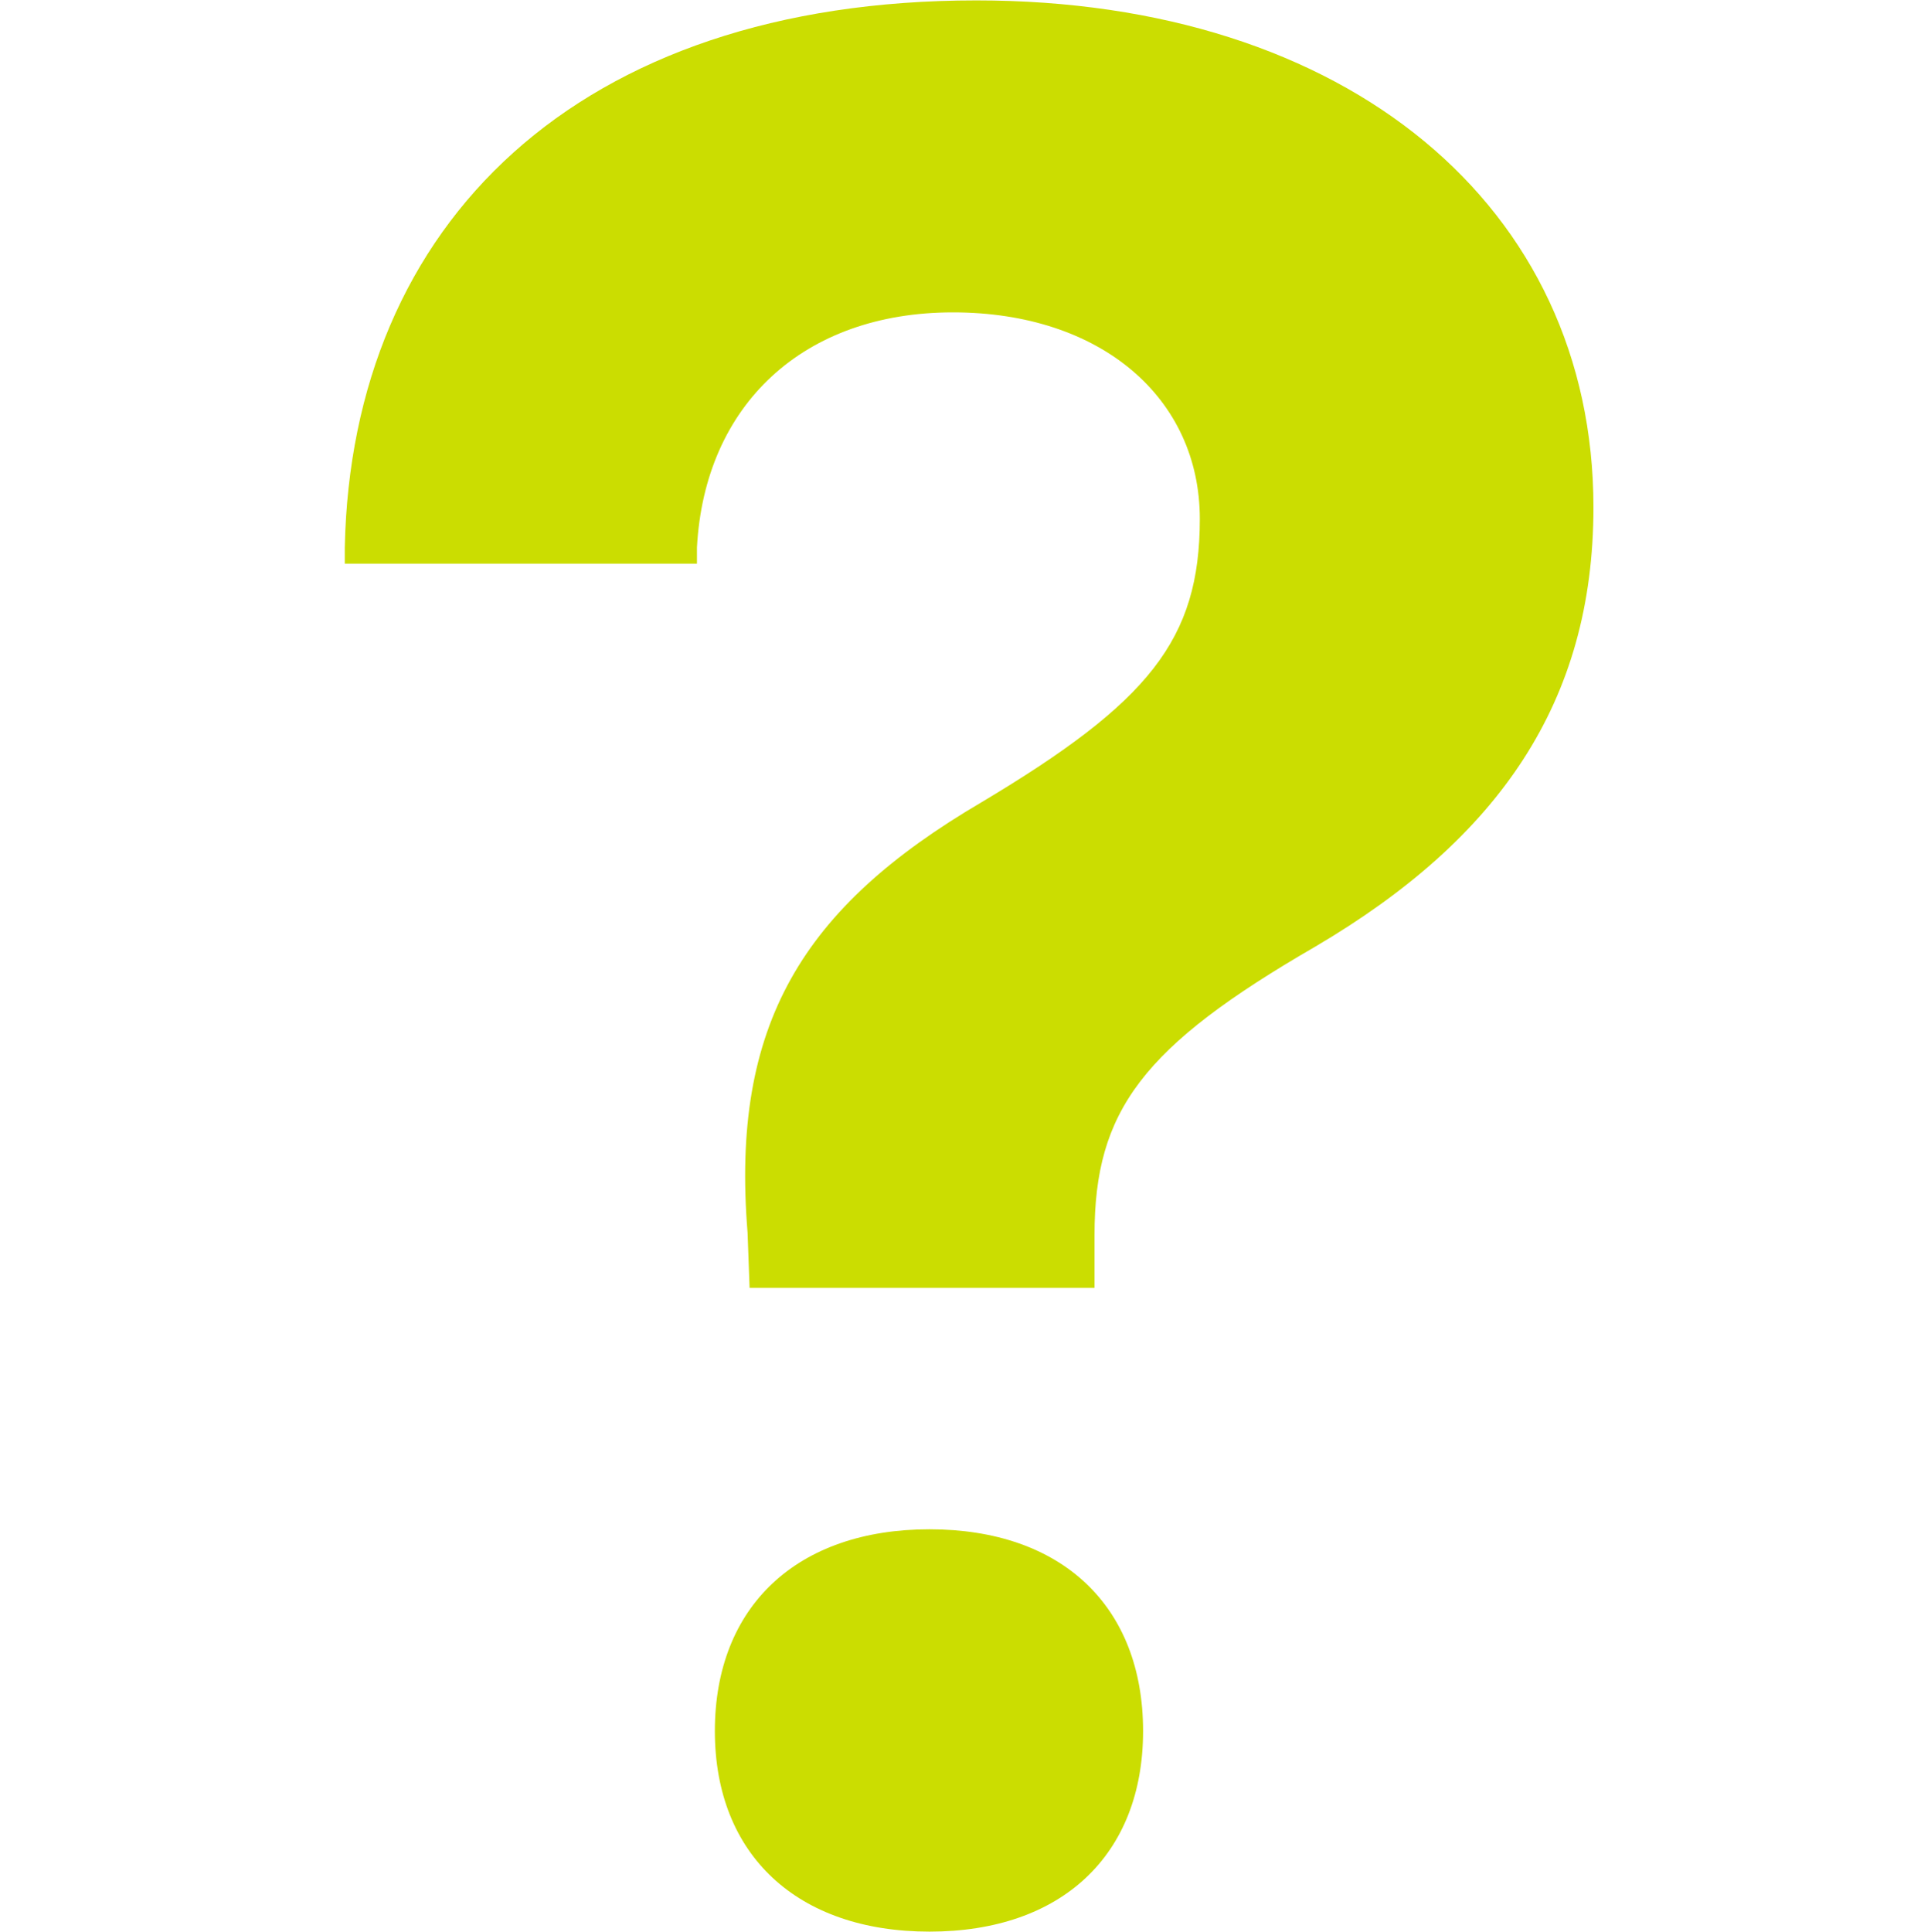 <svg xmlns="http://www.w3.org/2000/svg" xmlns:xlink="http://www.w3.org/1999/xlink" width="2399" zoomAndPan="magnify" viewBox="0 0 1799.25 1800" height="2400" preserveAspectRatio="xMidYMid meet" version="1.0"><defs><clipPath id="5f3c750ee7"><path d="M 321 0.375 L 1485 0.375 L 1485 1799.625 L 321 1799.625 Z M 321 0.375 " clip-rule="nonzero"/></clipPath></defs><g clip-path="url(#5f3c750ee7)"><path fill="#cbdd01" d="M 909.734 0.375 C 538.039 0.375 327.258 208.625 321.258 510.074 L 321.258 525.156 L 649.395 525.156 L 649.395 510.074 C 656.59 376.93 748.699 291.023 887.918 291.023 C 1025.934 291.023 1117.949 370.824 1117.949 483.426 C 1117.949 596.027 1070.727 654.164 914.566 747.426 C 747.461 845.484 680.797 954.469 696.543 1148.188 L 698.445 1199.875 L 1019.844 1199.875 L 1019.844 1150.676 C 1019.844 1034.477 1064.684 975.031 1225.715 881.844 C 1396.418 781.309 1484.738 654.238 1484.738 472.59 C 1484.738 192.883 1256.016 0.375 909.734 0.375 Z M 866.102 1424.781 C 742.926 1424.781 666.086 1496.289 666.086 1612.789 C 666.086 1728.242 743 1799.625 866.102 1799.625 C 989.199 1799.625 1065.09 1728.242 1065.09 1612.789 C 1065.09 1496.289 989.273 1424.781 866.102 1424.781 Z M 866.102 1424.781 " fill-opacity="1" fill-rule="nonzero"/></g></svg>